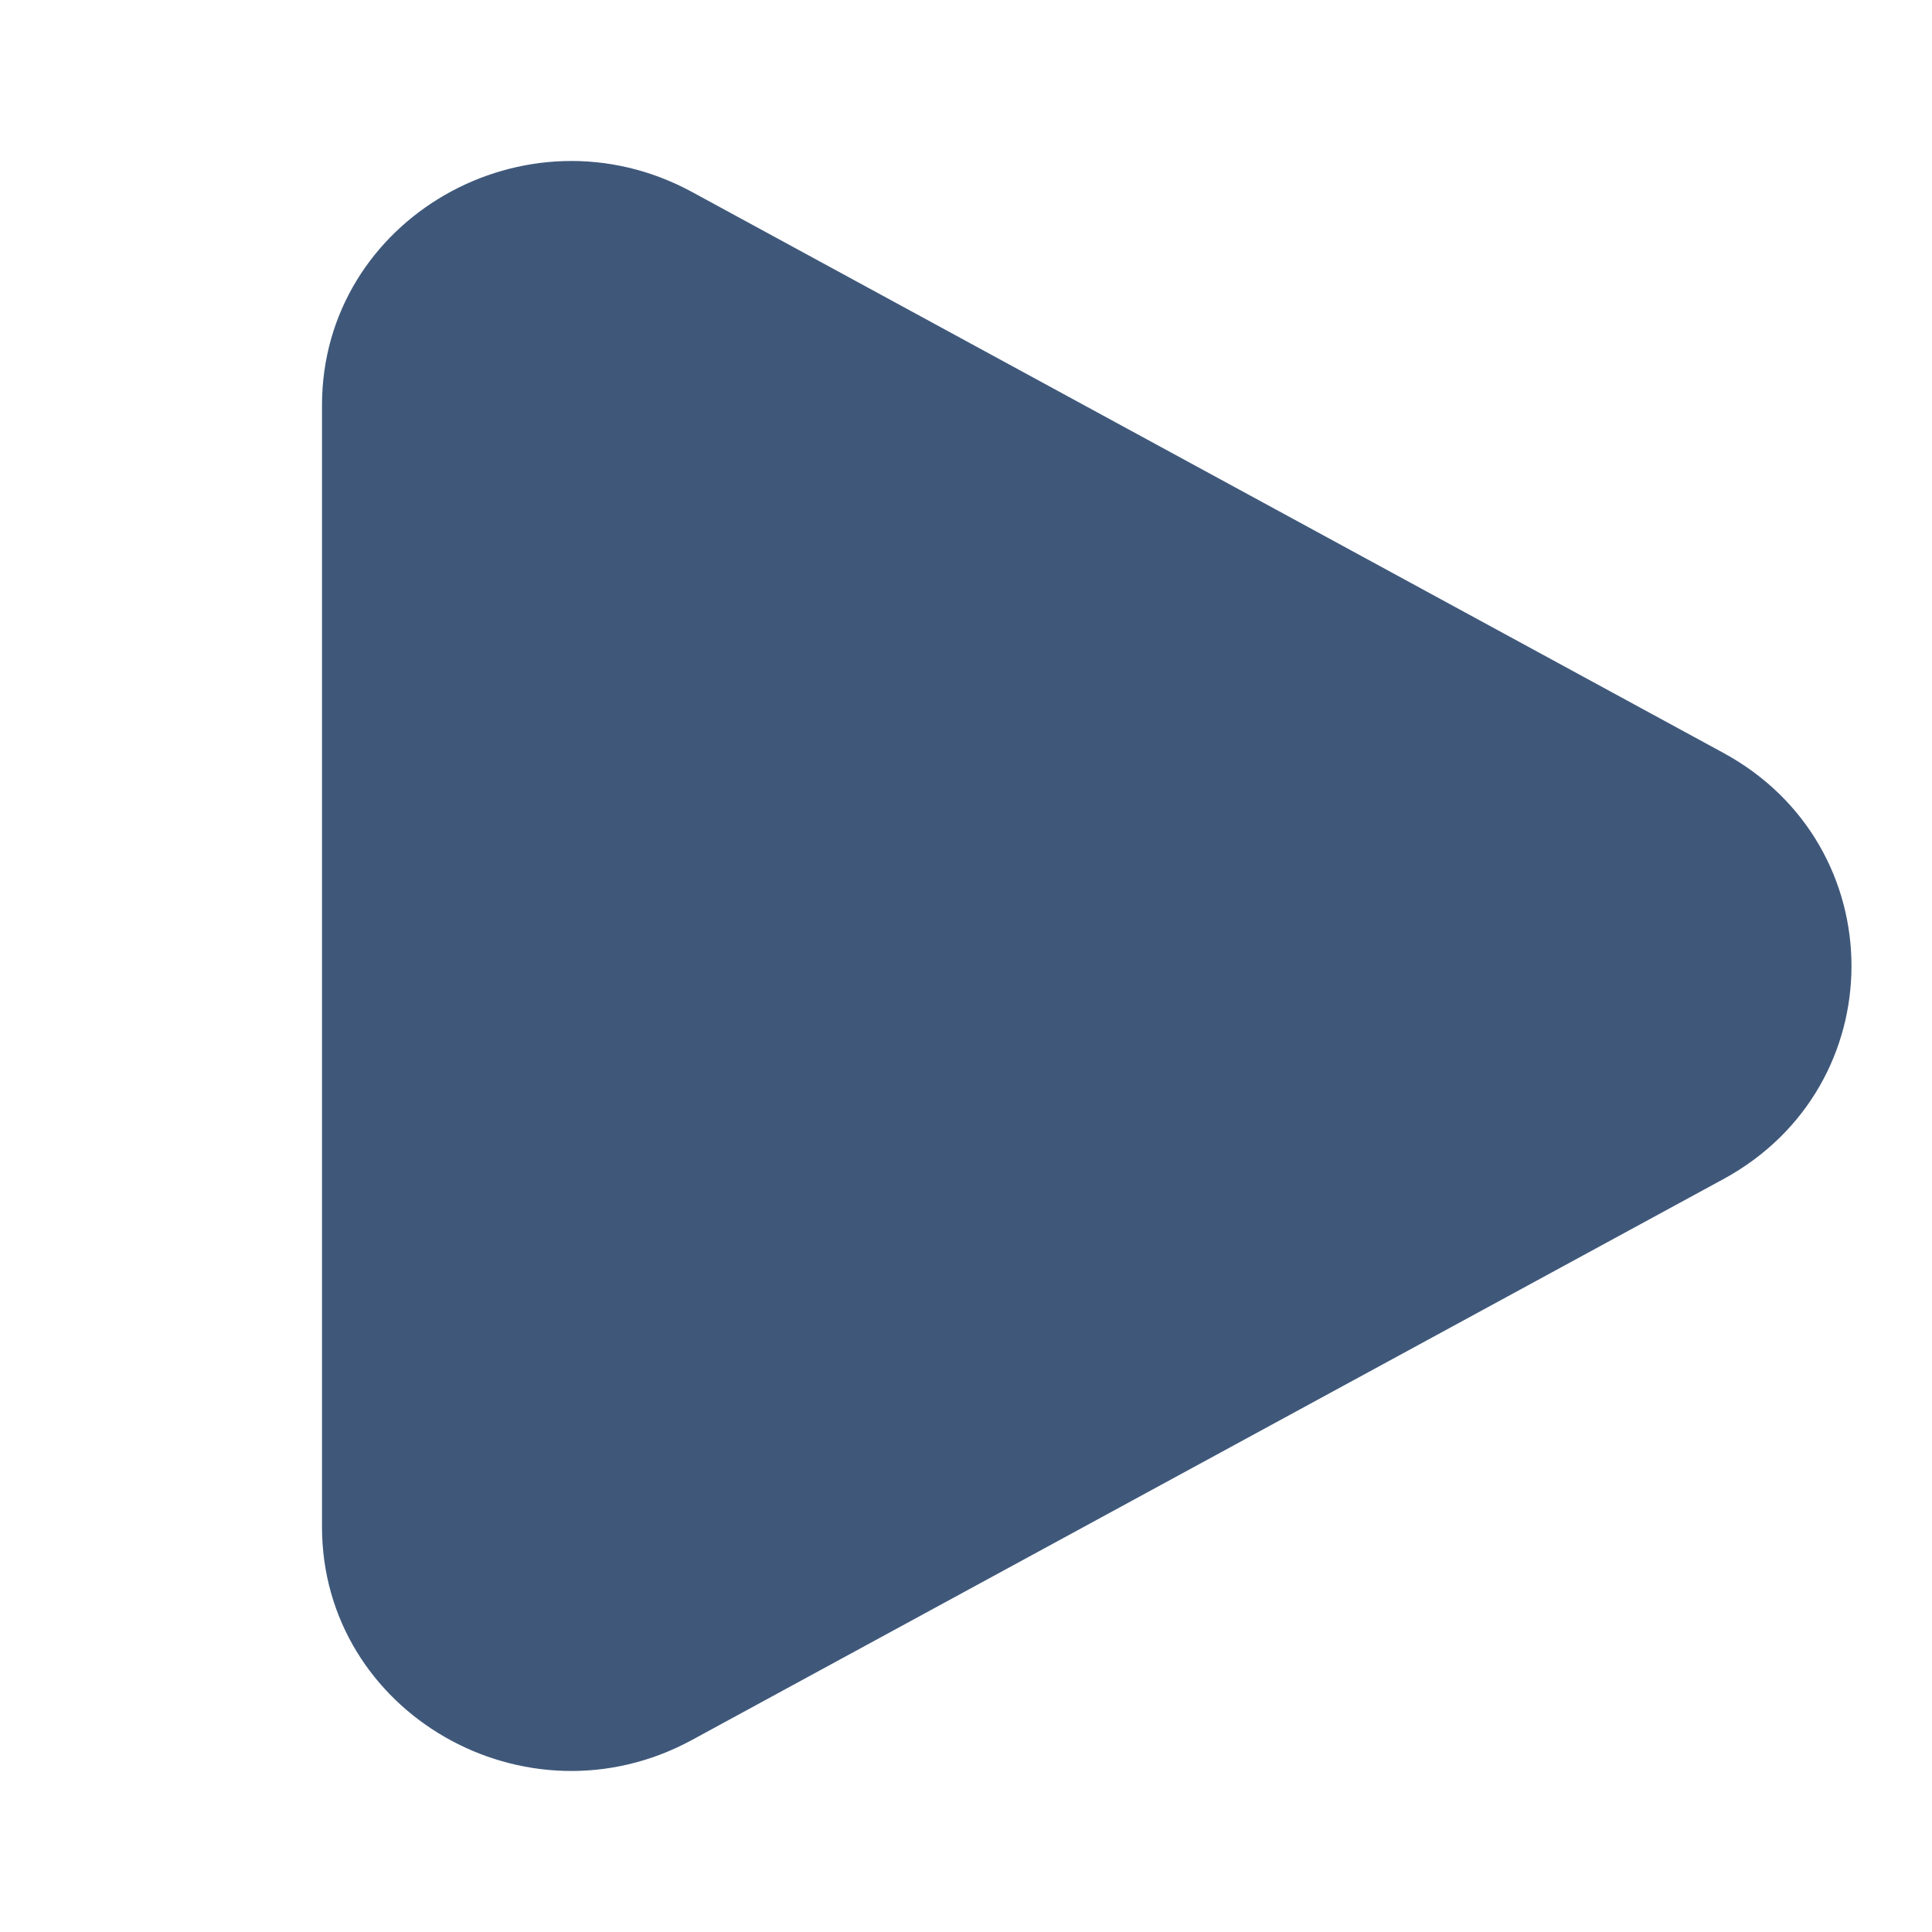 <?xml version="1.0" encoding="utf-8"?>
  <svg width="40px" height="40px" viewBox="0 0 24 24" fill="none" xmlns="http://www.w3.org/2000/svg">
  <path d="M21.409 9.353C23.53 10.507 23.53 13.493 21.409 14.647L8.597 21.614C6.534 22.736 4 21.276 4 18.967L4 5.033C4 2.724 6.534 1.264 8.597 2.385L21.409 9.353Z" fill="#3f587a"/>
</svg>